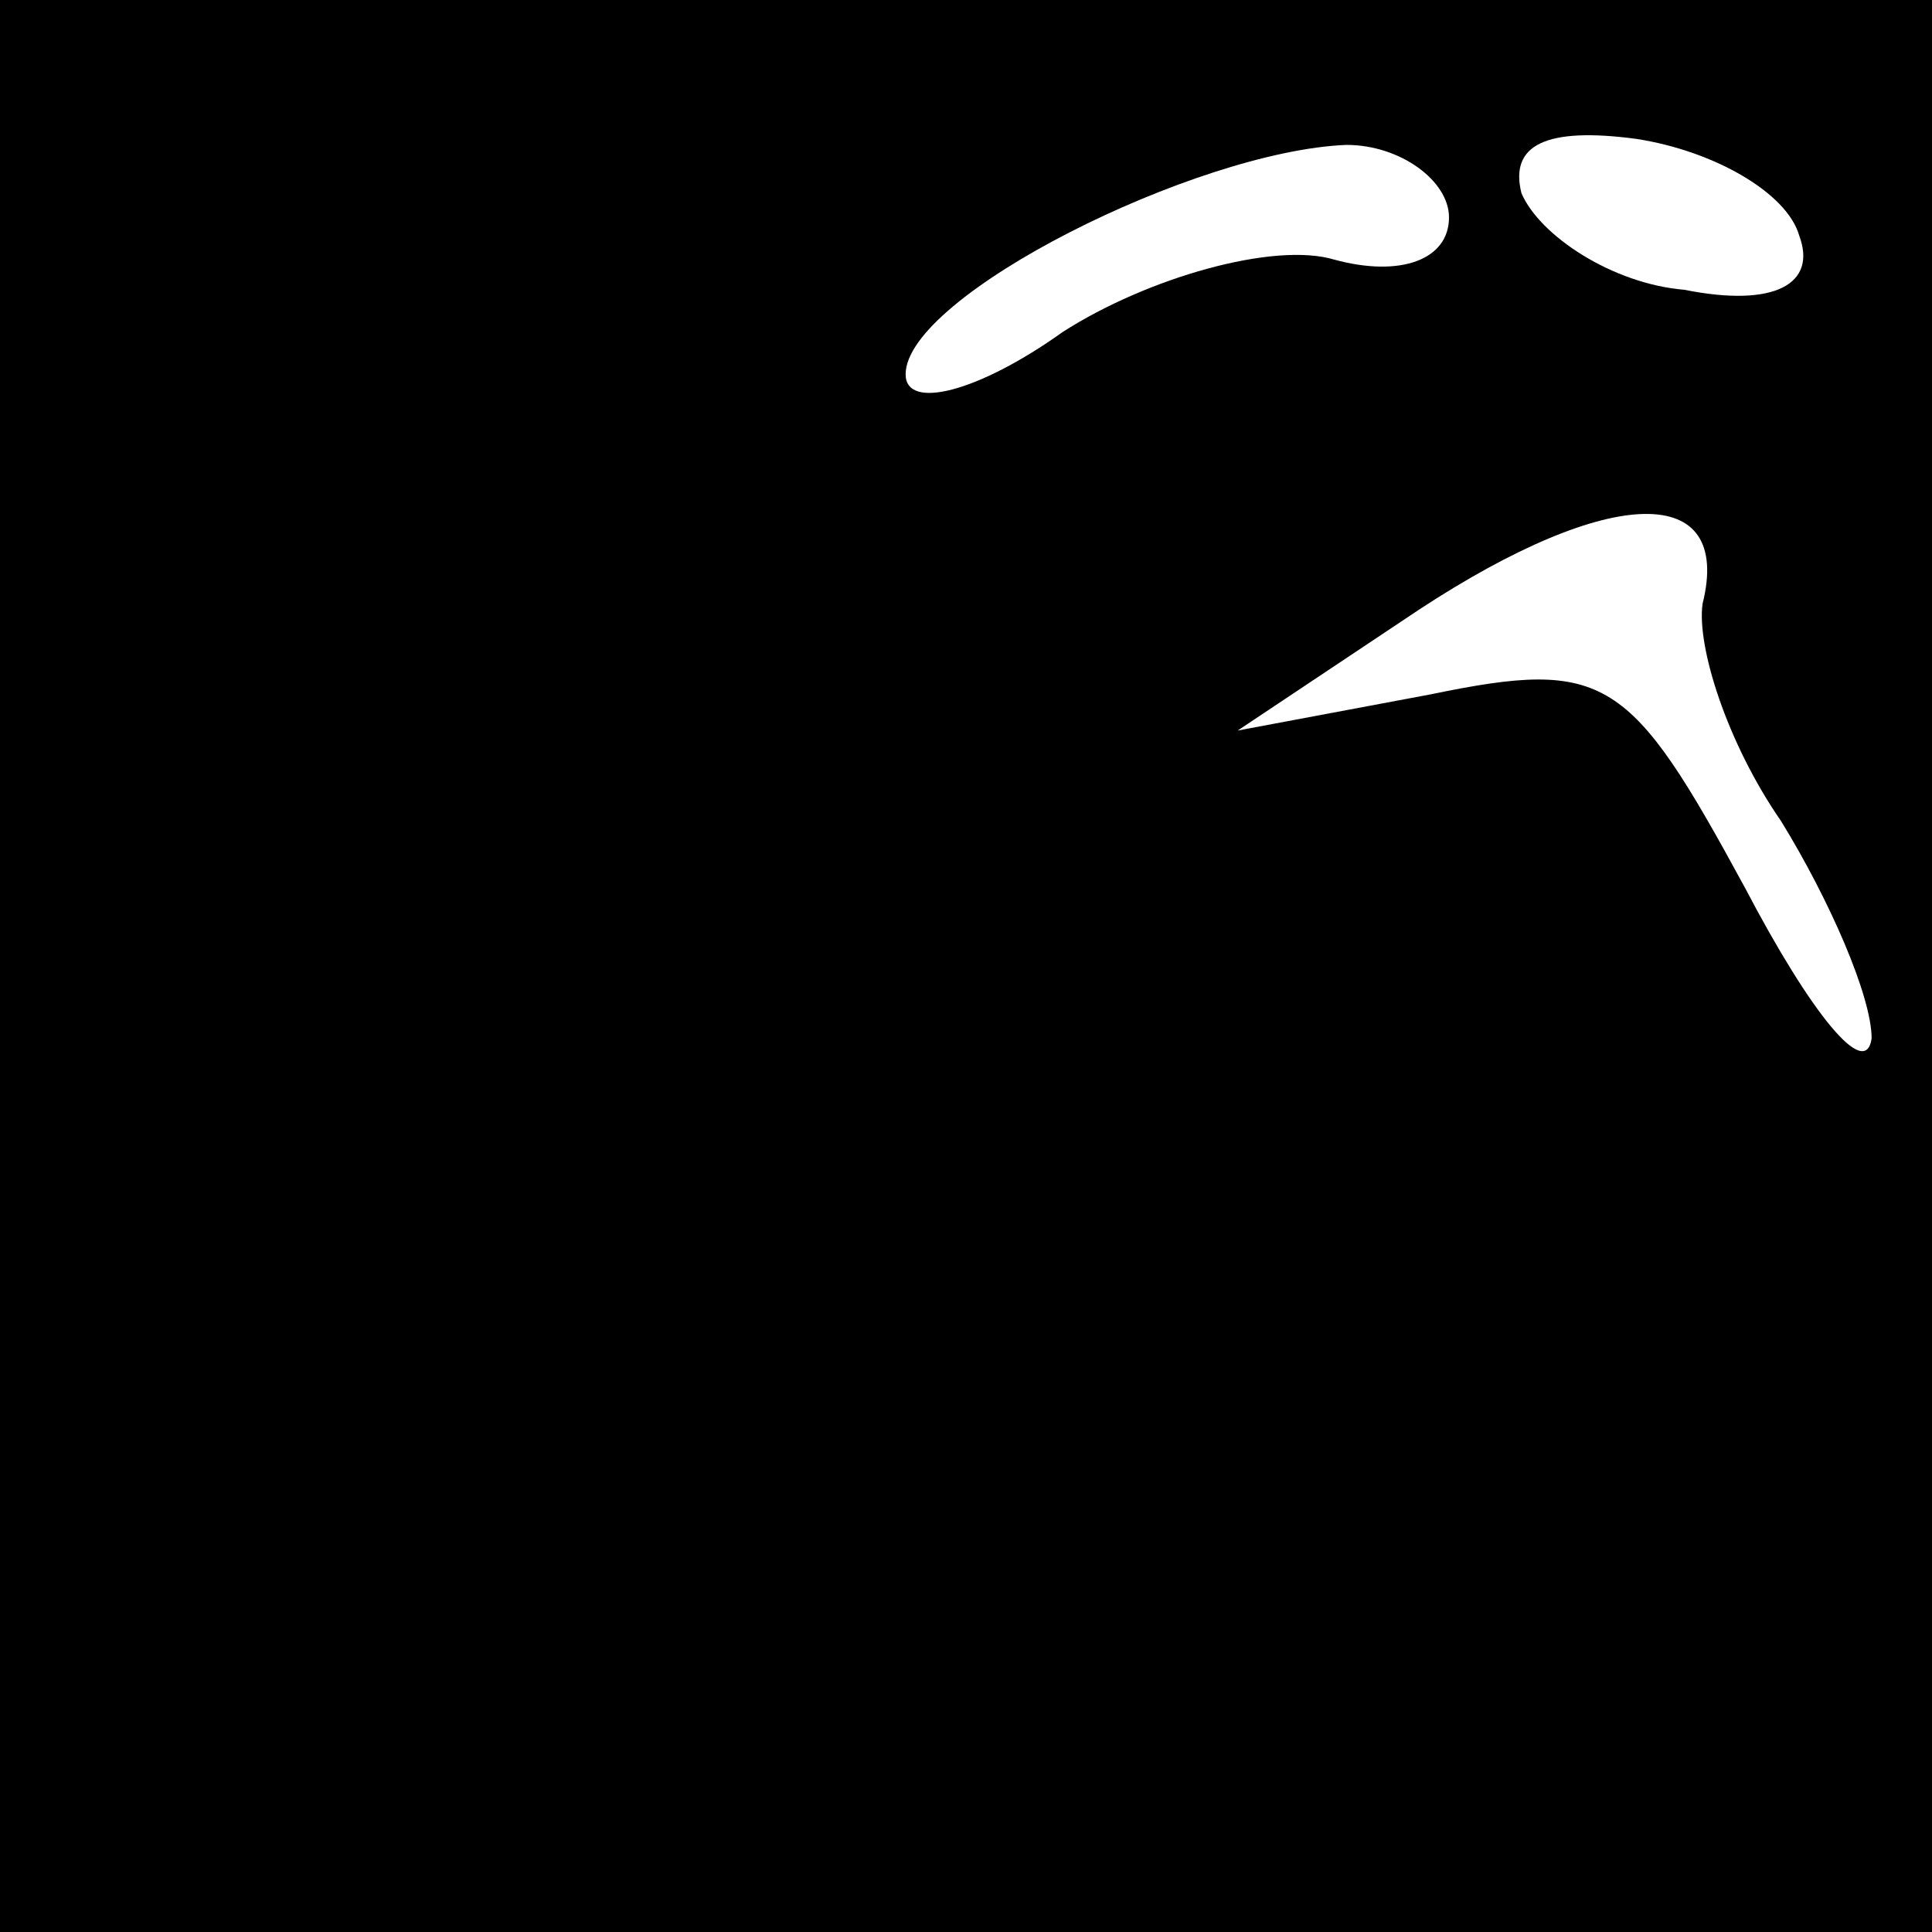 <?xml version="1.0" standalone="no"?>
<!DOCTYPE svg PUBLIC "-//W3C//DTD SVG 20010904//EN"
 "http://www.w3.org/TR/2001/REC-SVG-20010904/DTD/svg10.dtd">
<svg version="1.0" xmlns="http://www.w3.org/2000/svg"
 width="32pt" height="32pt" viewBox="0 0 32 32"
 preserveAspectRatio="xMidYMid meet">
<rect x="0" y="0" width="32" height="32" fill="#808080" stroke="none"/>
<g transform="translate(0,32) scale(0.1,-0.1)"
fill="#000000" stroke="none">
<path fill="#000000" stroke="none" d="M0 160 l0 -160 160 0 160 0 0 160 0
160 -160 0 -160 0 0 -160z"/>
<path fill="#ffffff" stroke="none" d="M240 284 c0 -7 -8 -10 -19 -7 -10 3
-31 -3 -45 -12 -14 -10 -26 -13 -26 -7 0 13 48 37 73 38 9 0 17 -6 17 -12z"/>
<path fill="#ffffff" stroke="none" d="M298 281 c3 -8 -4 -12 -19 -9 -12 1
-24 9 -27 16 -2 8 4 11 19 9 13 -2 25 -9 27 -16z"/>
<path fill="#ffffff" stroke="none" d="M282 220 c-1 -7 4 -23 13 -36 8 -13 15
-29 15 -36 -1 -7 -10 4 -21 25 -19 35 -23 38 -52 32 l-32 -6 30 20 c32 21 52
21 47 1z"/>
</g>
</svg>
